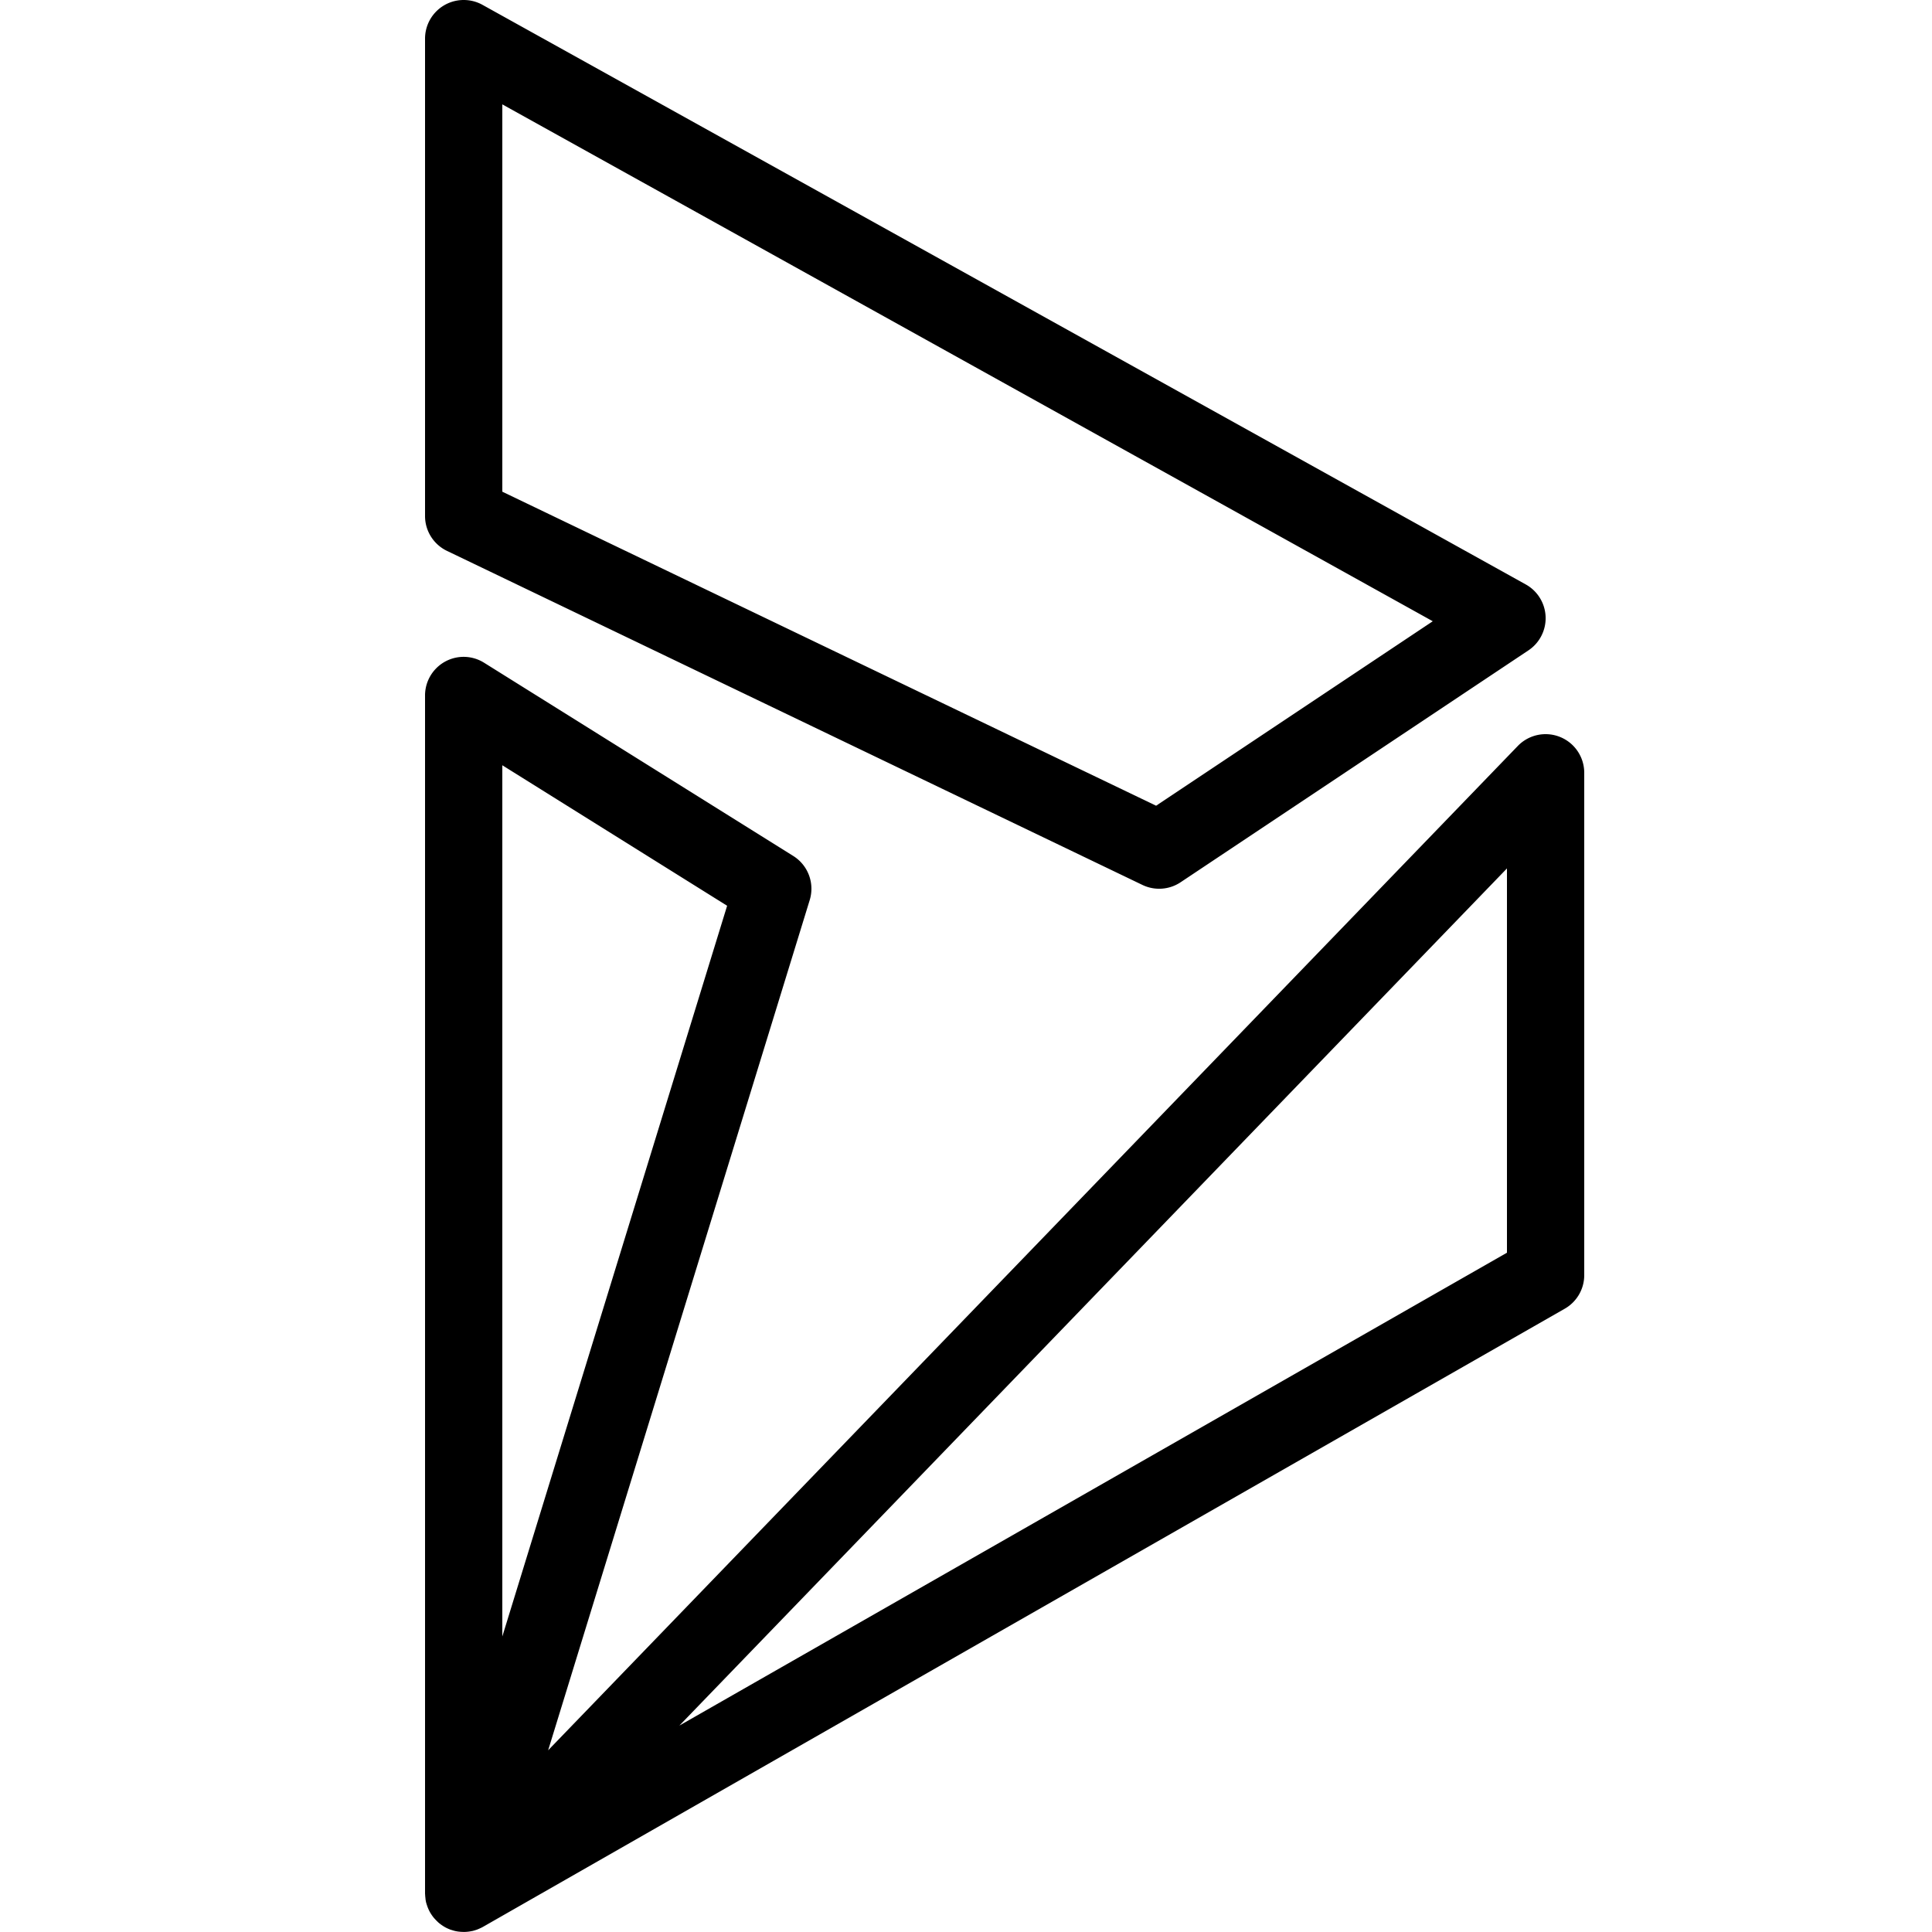<svg fill="#000000" xmlns="http://www.w3.org/2000/svg"  viewBox="0 0 50 50" width="50px" height="50px"><path d="M 12.008 0 A 1 1 0 0 0 11 1 L 11 13.354 A 1 1 0 0 0 11.566 14.256 L 29.566 22.902 A 1 1 0 0 0 30.555 22.832 L 39.555 16.832 A 1 1 0 0 0 39.486 15.125 L 12.486 0.125 A 1 1 0 0 0 12.008 0 z M 13 2.701 L 37.08 16.078 L 29.92 20.852 L 13 12.725 L 13 2.701 z M 11.959 17 A 1 1 0 0 0 11 18 L 11 49 A 1 1 0 0 0 11.002 49.033 A 1 1 0 0 0 11.01 49.121 A 1 1 0 0 0 11.012 49.148 A 1 1 0 0 0 11.025 49.225 A 1 1 0 0 0 11.033 49.254 A 1 1 0 0 0 11.049 49.305 A 1 1 0 0 0 11.08 49.389 A 1 1 0 0 0 11.123 49.479 A 1 1 0 0 0 11.176 49.564 A 1 1 0 0 0 11.223 49.627 A 1 1 0 0 0 11.252 49.66 A 1 1 0 0 0 11.283 49.693 A 1 1 0 0 0 11.311 49.721 A 1 1 0 0 0 11.361 49.768 A 1 1 0 0 0 11.391 49.791 A 1 1 0 0 0 11.439 49.826 A 1 1 0 0 0 11.469 49.846 A 1 1 0 0 0 11.547 49.891 A 1 1 0 0 0 11.625 49.926 A 1 1 0 0 0 11.648 49.936 A 1 1 0 0 0 11.697 49.951 A 1 1 0 0 0 11.758 49.969 A 1 1 0 0 0 11.791 49.977 A 1 1 0 0 0 11.84 49.986 A 1 1 0 0 0 11.914 49.994 A 1 1 0 0 0 11.93 49.996 A 1 1 0 0 0 11.941 49.996 A 1 1 0 0 0 12.029 49.998 A 1 1 0 0 0 12.129 49.99 A 1 1 0 0 0 12.207 49.977 A 1 1 0 0 0 12.229 49.973 A 1 1 0 0 0 12.26 49.965 A 1 1 0 0 0 12.324 49.945 A 1 1 0 0 0 12.326 49.945 A 1 1 0 0 0 12.416 49.908 A 1 1 0 0 0 12.496 49.869 L 40.496 33.869 A 1 1 0 0 0 41 33 L 41 20 A 1 1 0 0 0 39.281 19.305 L 14.186 45.297 L 20.955 23.295 A 1 1 0 0 0 20.529 22.152 L 12.529 17.152 A 1 1 0 0 0 11.959 17 z M 13 19.805 L 18.818 23.441 L 13 42.352 L 13 19.805 z M 39 22.475 L 39 32.42 L 17.582 44.658 L 39 22.475 z"/></svg>